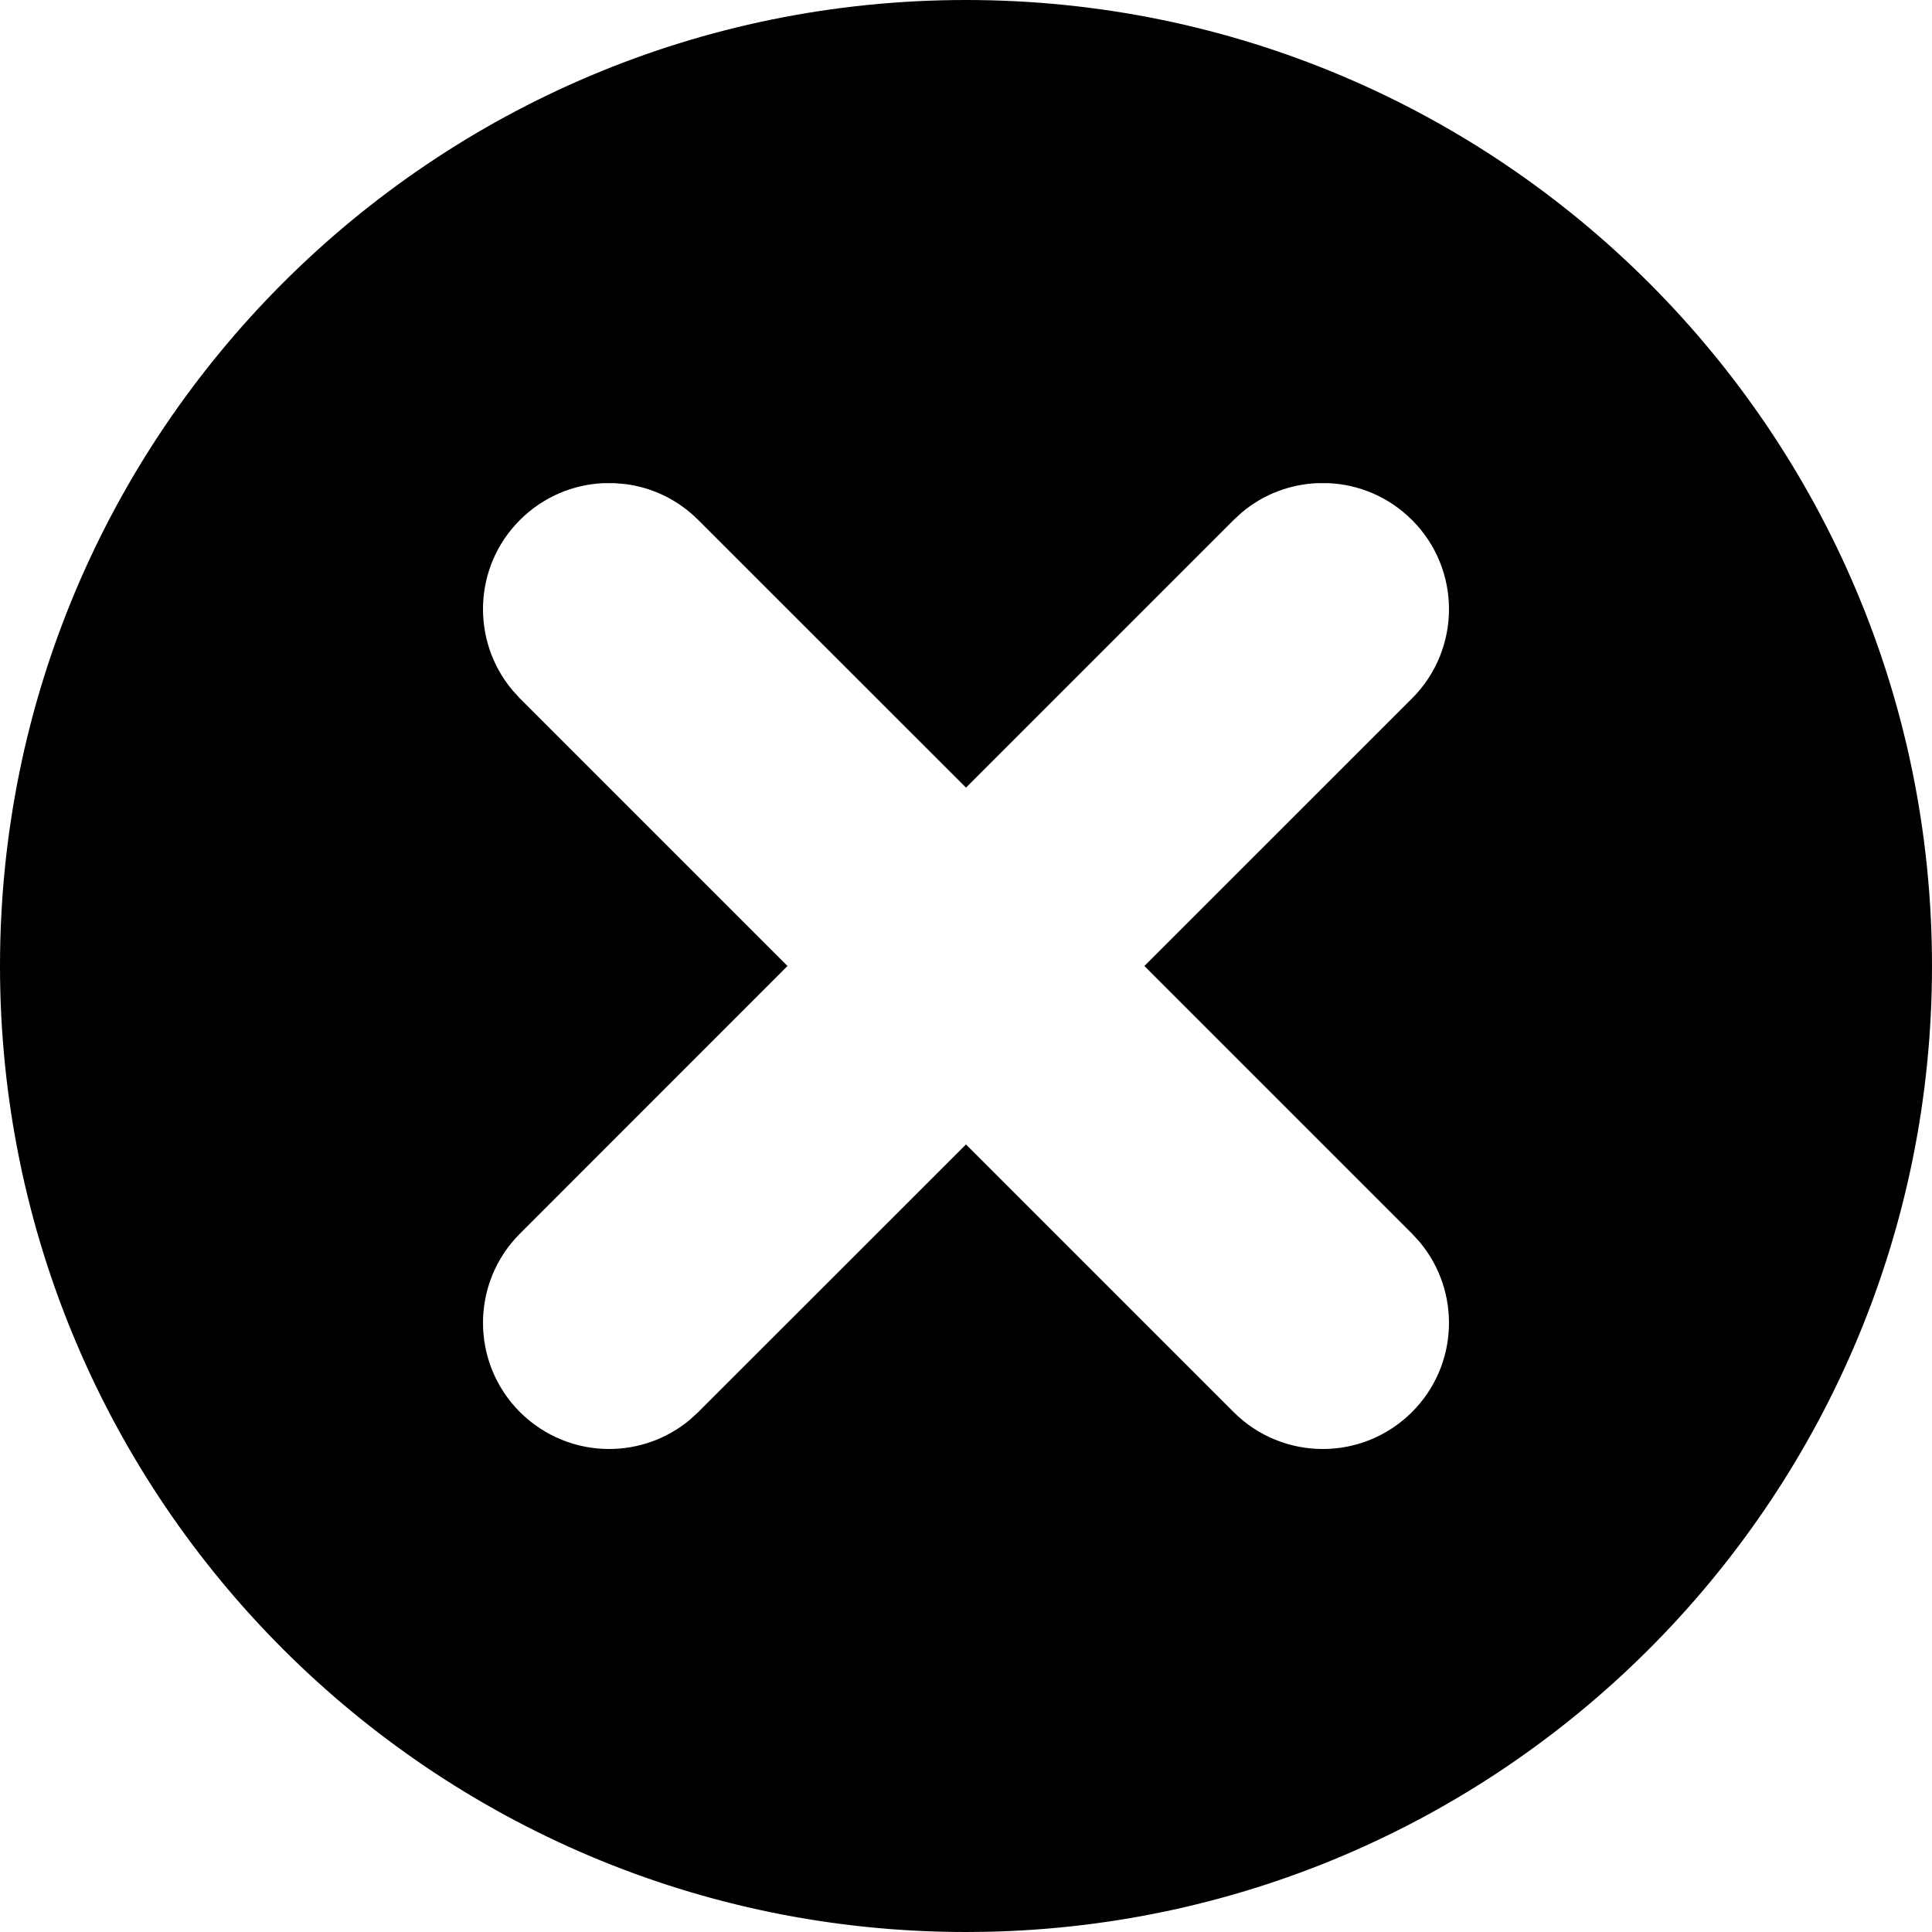 <?xml version="1.0"?>
	<svg xmlns="http://www.w3.org/2000/svg" 
		width="30" 
		height="30" 
		viewbox="0 0 30 30" 
		code="80913" 
		 transform=""
		><path d="M15 0C23.284 0 30 6.716 30 15 30 23.179 23.453 29.83 15.314 29.997L15 30C6.716 30 0 23.284 0 15 0 6.716 6.716 0 15 0ZM9.538 7.502L9.38 7.502C8.905 7.521 8.436 7.712 8.073 8.075 7.349 8.798 7.311 9.95 7.959 10.72L8.073 10.845 12.228 15 8.073 19.156C7.309 19.922 7.309 21.16 8.073 21.926 8.457 22.308 8.957 22.5 9.458 22.5 9.904 22.5 10.35 22.348 10.712 22.046L10.843 21.926 15 17.771 19.155 21.926C19.537 22.308 20.039 22.5 20.54 22.5 21.042 22.5 21.543 22.308 21.926 21.926 22.651 21.2 22.689 20.051 22.04 19.28L21.926 19.156 17.77 15 21.926 10.845C22.691 10.079 22.691 8.839 21.926 8.075 21.563 7.712 21.094 7.521 20.62 7.502L20.461 7.502C20.04 7.519 19.622 7.671 19.28 7.96L19.155 8.075 15 12.23 10.843 8.075C10.526 7.757 10.128 7.571 9.715 7.517L9.538 7.502Z"/>
	</svg>
	